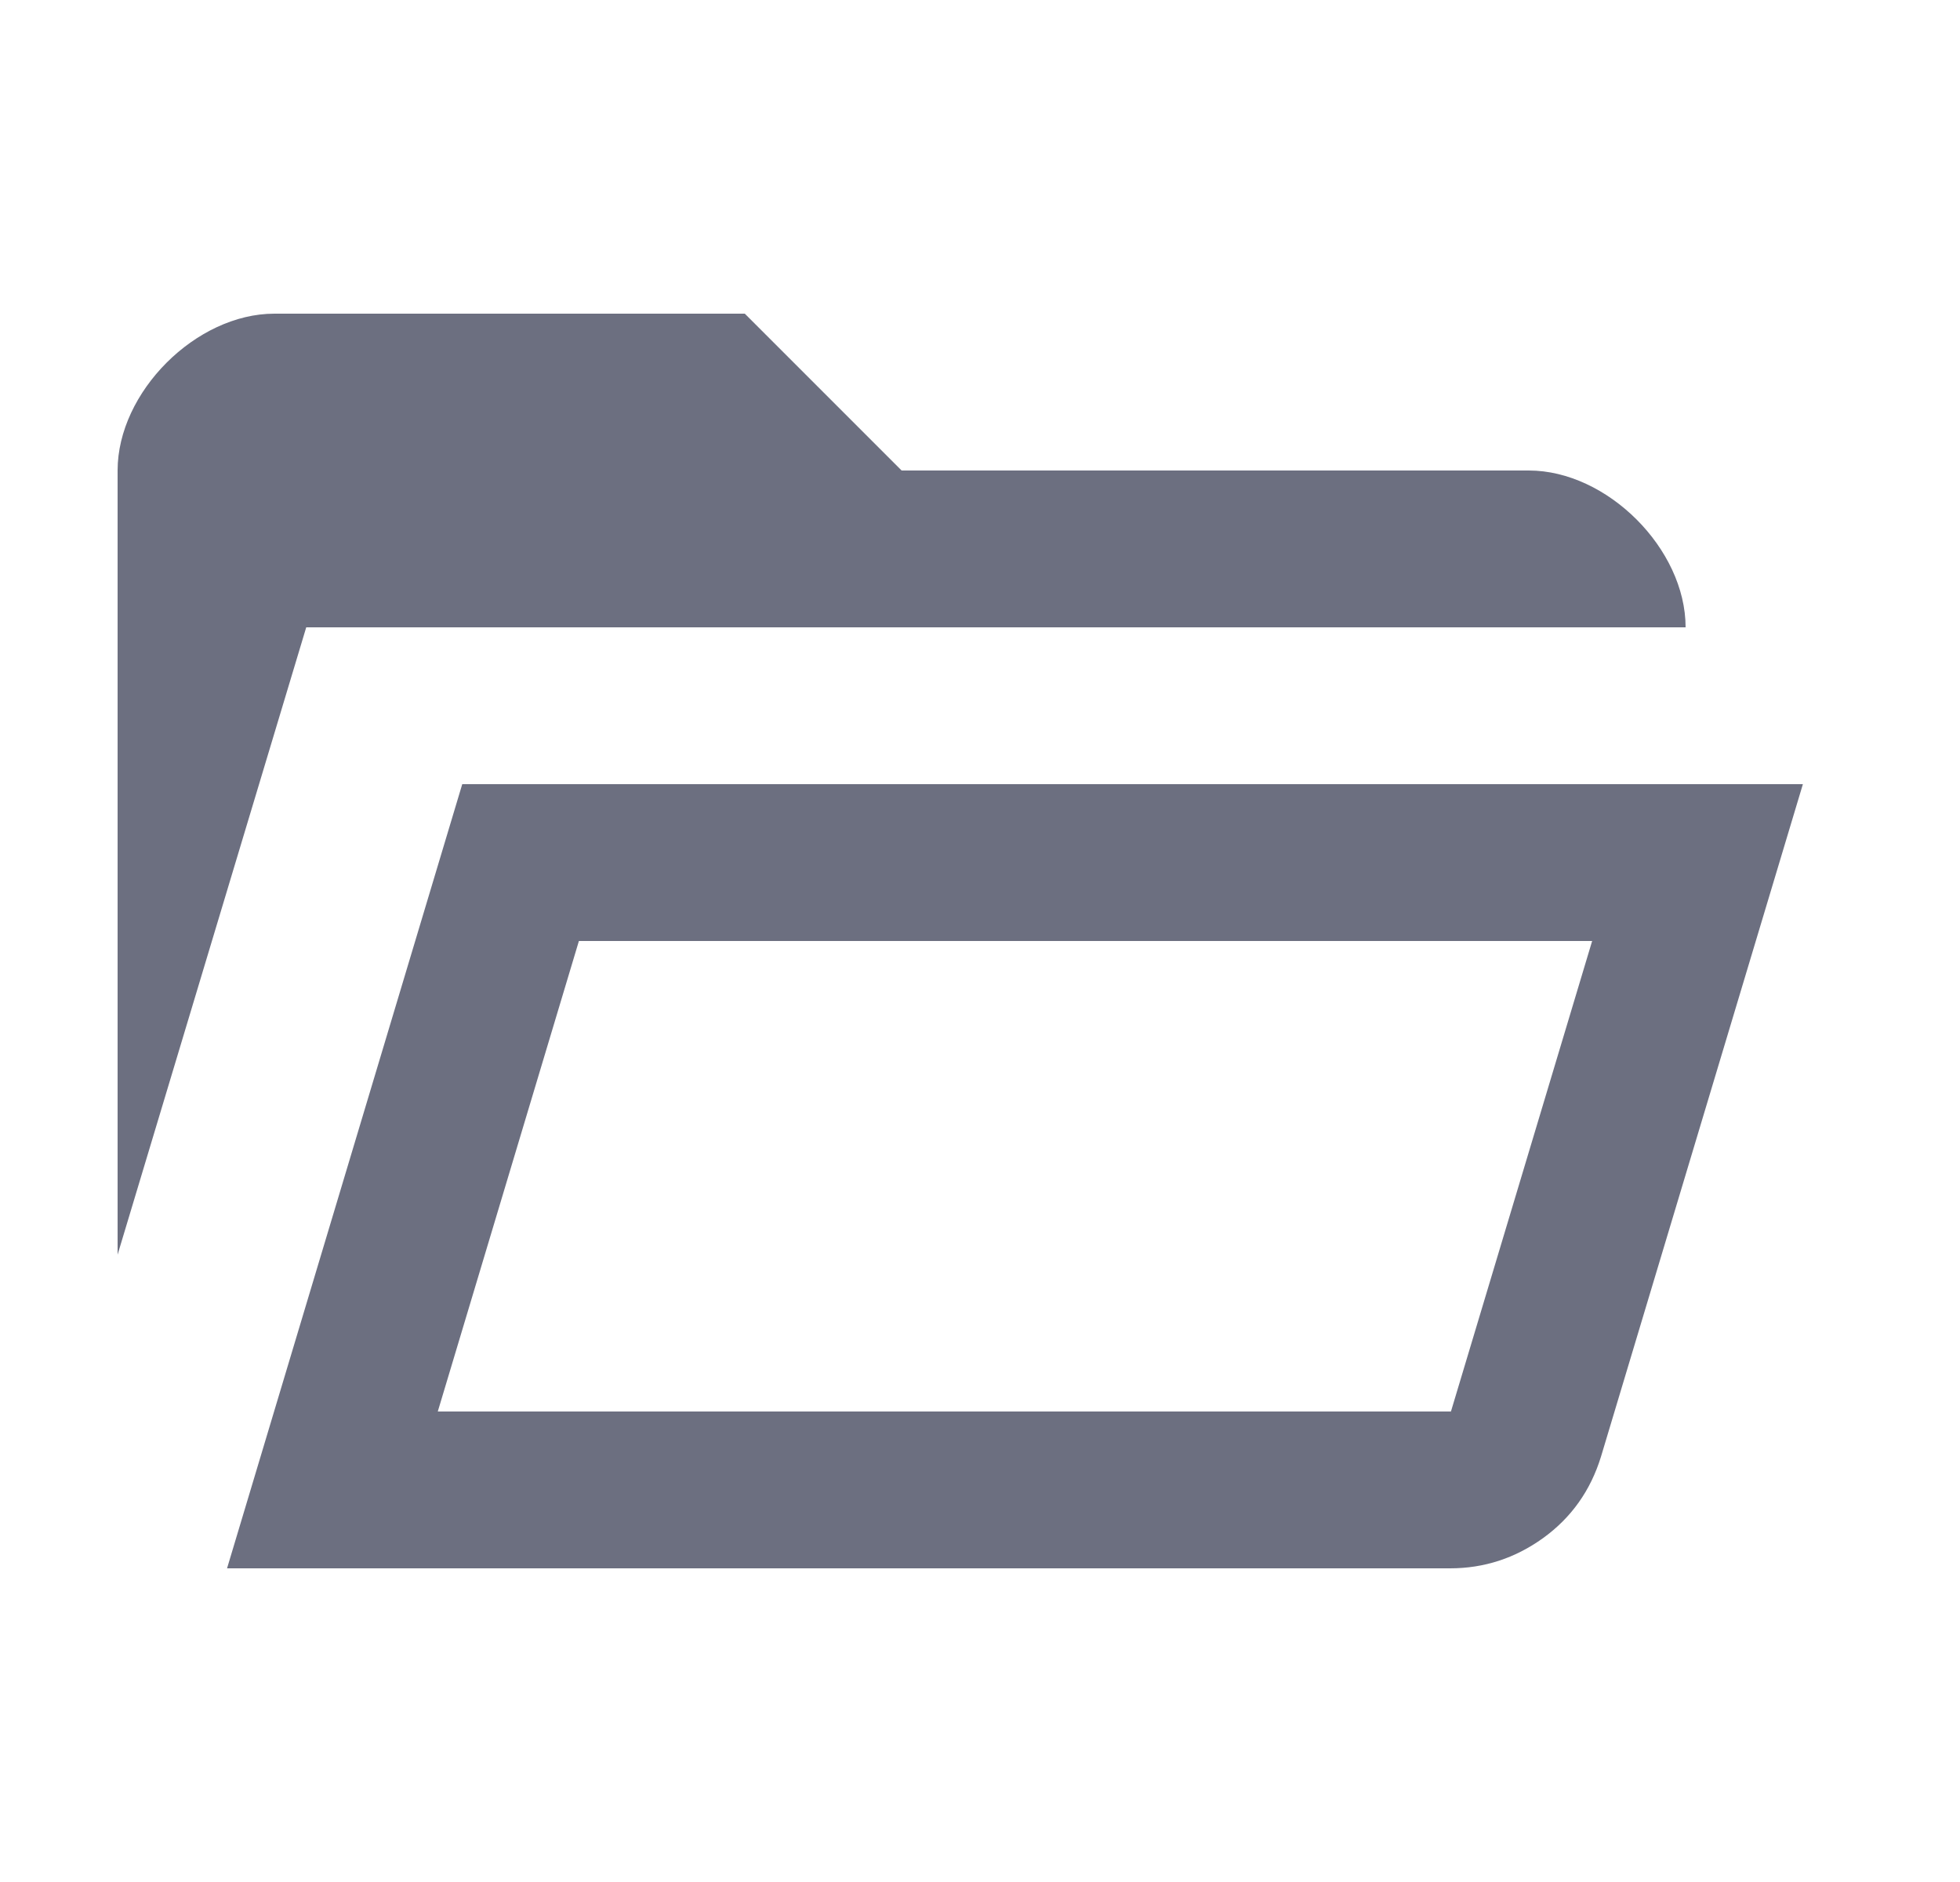 <svg xmlns="http://www.w3.org/2000/svg" width="25" height="24" fill="none" viewBox="0 0 25 24">
  <path fill="#6C6F80" d="M3.5 4c-1 0-2 1-2 2v10l2.406-8H21.5c0-1-1-2-2-2h-8l-2-2h-6Z"/>
  <path fill="#6C6F80" fill-rule="evenodd" d="m5.896 10-3 10h15.6c.434 0 .83-.129 1.188-.387.358-.259.604-.605.737-1.038L22.996 10h-17.1Zm14.412 2H7.384l-1.8 6h12.918l.006-.004.002-.006L20.308 12Zm-1.8 6 .014.005-.015-.005Zm0 0-.002.002-.004.007.004-.01" clip-rule="evenodd"/>
</svg>
